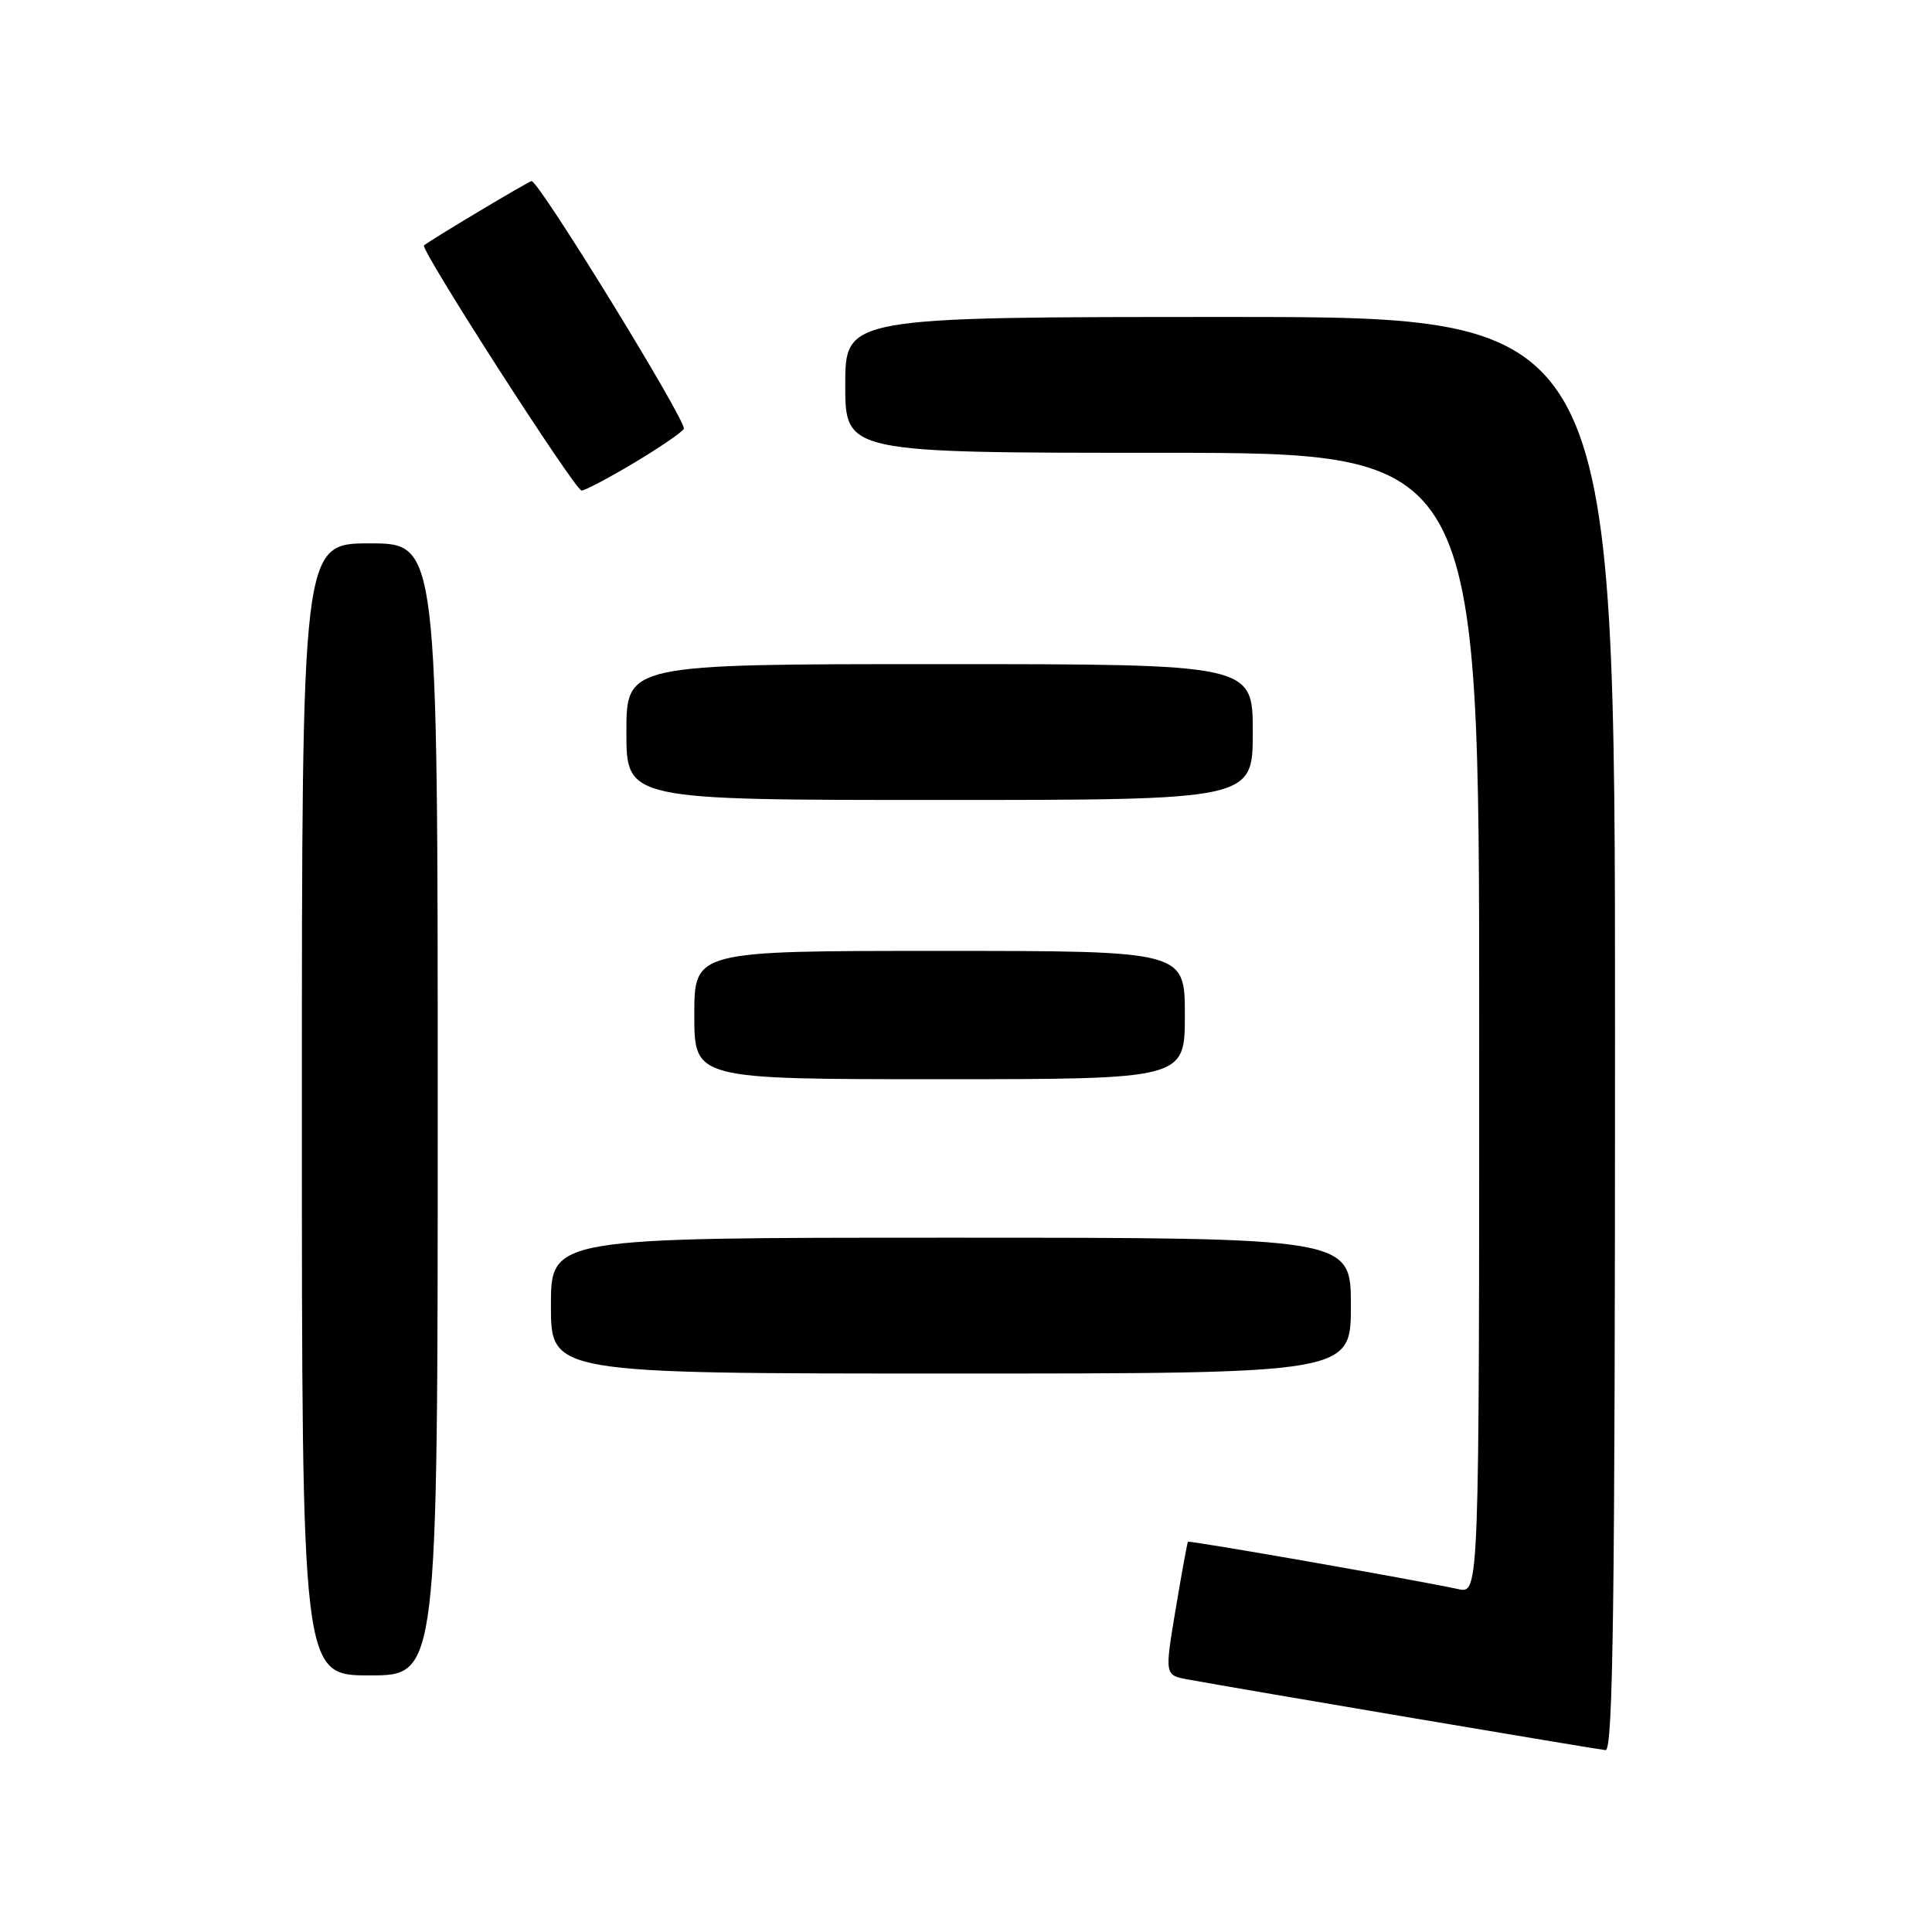 <?xml version="1.0" encoding="UTF-8" standalone="no"?>
<!DOCTYPE svg PUBLIC "-//W3C//DTD SVG 1.1//EN" "http://www.w3.org/Graphics/SVG/1.1/DTD/svg11.dtd" >
<svg xmlns="http://www.w3.org/2000/svg" xmlns:xlink="http://www.w3.org/1999/xlink" version="1.1" viewBox="0 0 256 256">
 <g >
 <path fill="currentColor"
d=" M 214.00 137.00 C 214.00 42.00 214.00 42.00 163.00 42.00 C 112.00 42.00 112.00 42.00 112.00 51.00 C 112.00 60.00 112.00 60.00 154.00 60.00 C 196.00 60.00 196.00 60.00 196.00 135.58 C 196.00 211.16 196.00 211.16 193.25 210.57 C 187.52 209.33 157.58 204.09 157.41 204.29 C 157.32 204.41 156.58 208.43 155.78 213.23 C 154.32 221.97 154.32 221.97 157.41 222.54 C 164.40 223.82 211.59 231.80 212.75 231.90 C 213.74 231.98 214.00 212.39 214.00 137.00 Z  M 58.00 147.00 C 58.00 72.00 58.00 72.00 49.00 72.00 C 40.00 72.00 40.00 72.00 40.00 147.00 C 40.00 222.00 40.00 222.00 49.00 222.00 C 58.00 222.00 58.00 222.00 58.00 147.00 Z  M 179.00 173.00 C 179.00 164.00 179.00 164.00 126.00 164.00 C 73.00 164.00 73.00 164.00 73.00 173.00 C 73.00 182.00 73.00 182.00 126.00 182.00 C 179.00 182.00 179.00 182.00 179.00 173.00 Z  M 157.00 134.50 C 157.00 126.00 157.00 126.00 124.50 126.00 C 92.00 126.00 92.00 126.00 92.00 134.50 C 92.00 143.00 92.00 143.00 124.50 143.00 C 157.00 143.00 157.00 143.00 157.00 134.50 Z  M 166.00 97.00 C 166.00 88.00 166.00 88.00 124.50 88.00 C 83.00 88.00 83.00 88.00 83.00 97.00 C 83.00 106.00 83.00 106.00 124.50 106.00 C 166.00 106.00 166.00 106.00 166.00 97.00 Z  M 83.95 61.37 C 87.30 59.37 90.30 57.33 90.61 56.83 C 91.11 56.02 71.44 24.00 70.44 24.00 C 70.07 24.00 56.93 31.86 56.18 32.52 C 55.64 33.01 76.21 65.00 77.06 65.00 C 77.50 65.00 80.60 63.37 83.95 61.37 Z "/>
</g>
</svg>